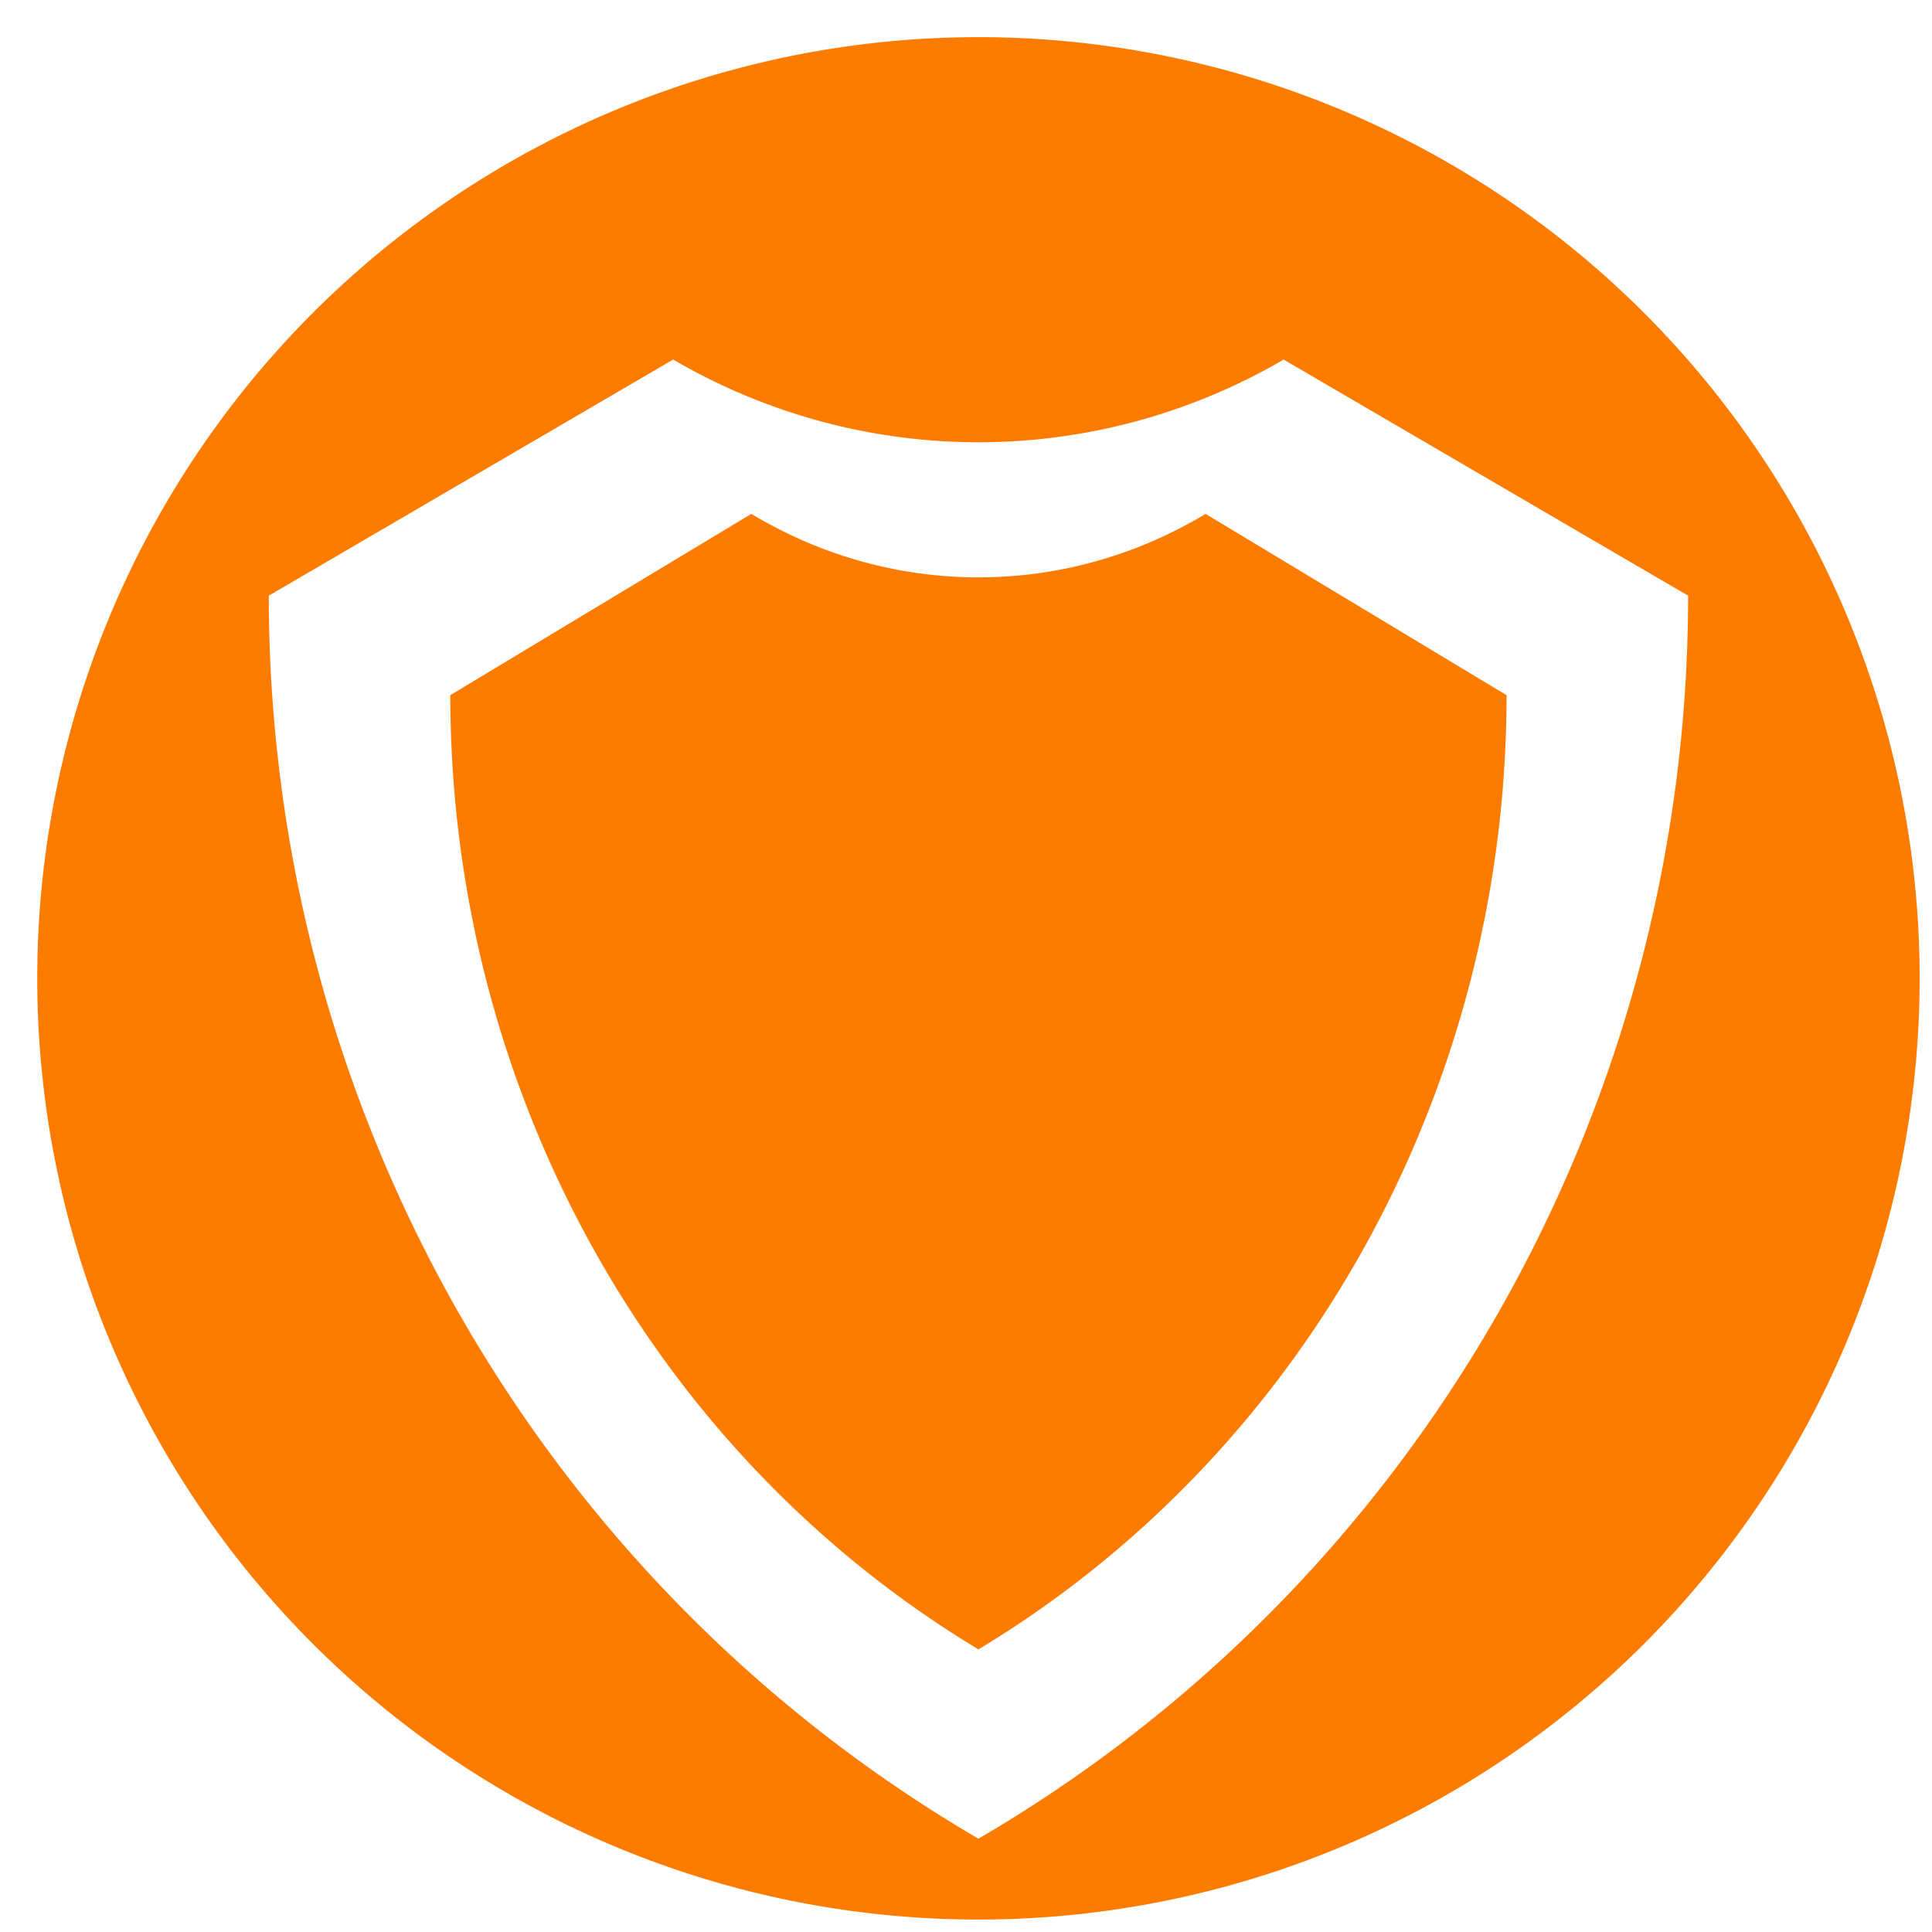 <?xml version="1.0" encoding="UTF-8" standalone="no"?>
<!-- Created with Inkscape (http://www.inkscape.org/) -->

<svg
   width="20.644mm"
   height="20.644mm"
   viewBox="0 0 20.644 20.644"
   version="1.1"
   id="svg5"
   inkscape:export-filename="/home/ayosef/bitmap.png"
   inkscape:export-xdpi="200"
   inkscape:export-ydpi="200"
   inkscape:version="1.1.1 (3bf5ae0d25, 2021-09-20)"
   sodipodi:docname="icono_shield.svg"
   xmlns:inkscape="http://www.inkscape.org/namespaces/inkscape"
   xmlns:sodipodi="http://sodipodi.sourceforge.net/DTD/sodipodi-0.dtd"
   xmlns="http://www.w3.org/2000/svg"
   xmlns:svg="http://www.w3.org/2000/svg">
  <sodipodi:namedview
     id="namedview7"
     pagecolor="#ffffff"
     bordercolor="#666666"
     borderopacity="1.0"
     inkscape:pageshadow="2"
     inkscape:pageopacity="0.0"
     inkscape:pagecheckerboard="0"
     inkscape:document-units="mm"
     showgrid="false"
     inkscape:zoom="8.7988366"
     inkscape:cx="26.423948"
     inkscape:cy="-11.762919"
     inkscape:window-width="2044"
     inkscape:window-height="1290"
     inkscape:window-x="0"
     inkscape:window-y="0"
     inkscape:window-maximized="0"
     inkscape:current-layer="layer1"
     showguides="true"
     inkscape:guide-bbox="true"
     inkscape:snap-object-midpoints="false"
     inkscape:snap-bbox="true"
     inkscape:bbox-paths="true"
     inkscape:object-paths="true"
     inkscape:snap-intersection-paths="true"
     inkscape:snap-global="true"
     inkscape:bbox-nodes="true"
     inkscape:snap-bbox-midpoints="false"
     inkscape:snap-midpoints="true"
     inkscape:snap-bbox-edge-midpoints="true"
     inkscape:snap-page="false"
     inkscape:snap-smooth-nodes="true">
    <sodipodi:guide
       position="61.748,130.134"
       orientation="1,0"
       id="guide1050" />
    <sodipodi:guide
       position="61.748,130.134"
       orientation="0,-1"
       id="guide1052" />
    <sodipodi:guide
       position="61.748,42.701"
       orientation="0,-1"
       id="guide850" />
    <sodipodi:guide
       position="72.022,39.409"
       orientation="0,-1"
       id="guide1051" />
    <sodipodi:guide
       position="119.306,101.699"
       orientation="1,0"
       id="guide864" />
    <sodipodi:guide
       position="119.661,74.758"
       orientation="0,-1"
       id="guide866" />
    <sodipodi:guide
       position="92.783,100.779"
       orientation="1,0"
       id="guide34702" />
    <sodipodi:guide
       position="94.465,68.17"
       orientation="0,-1"
       id="guide38309" />
    <sodipodi:guide
       position="119.306,101.699"
       orientation="0,-1"
       id="guide994" />
    <sodipodi:guide
       position="126.273,91.509"
       orientation="0,-1"
       id="guide22903" />
    <sodipodi:guide
       position="129.363,112.021"
       orientation="0,-1"
       id="guide22905" />
  </sodipodi:namedview>
  <defs
     id="defs2">
    <inkscape:path-effect
       effect="fillet_chamfer"
       id="path-effect24408"
       is_visible="true"
       lpeversion="1"
       satellites_param="F,0,0,1,0,0,0,1 @ F,0,0,1,0,0,0,1 @ IF,0,0,1,0,16,0,1 @ F,0,0,1,0,0,0,1"
       unit="px"
       method="auto"
       mode="F"
       radius="0"
       chamfer_steps="1"
       flexible="false"
       use_knot_distance="true"
       apply_no_radius="true"
       apply_with_radius="true"
       only_selected="false"
       hide_knots="false" />
    <inkscape:path-effect
       effect="fillet_chamfer"
       id="path-effect24404"
       is_visible="true"
       lpeversion="1"
       satellites_param="F,0,0,1,0,40,0,1 @ F,0,0,1,0,0,0,1 @ F,0,0,1,0,20000,0,2 @ F,0,0,1,0,0,0,1 @ F,0,0,1,0,0,0,1 @ F,0,0,1,0,0,0,1"
       unit="px"
       method="auto"
       mode="F"
       radius="0"
       chamfer_steps="1"
       flexible="false"
       use_knot_distance="true"
       apply_no_radius="true"
       apply_with_radius="true"
       only_selected="false"
       hide_knots="false" />
    <inkscape:path-effect
       effect="fillet_chamfer"
       id="path-effect24318"
       is_visible="true"
       lpeversion="1"
       satellites_param="F,0,0,1,0,0,0,1 @ F,0,0,1,0,0,0,1 @ IF,0,0,1,0,16,0,1 @ F,0,0,1,0,0,0,1"
       unit="px"
       method="auto"
       mode="F"
       radius="0"
       chamfer_steps="1"
       flexible="false"
       use_knot_distance="true"
       apply_no_radius="true"
       apply_with_radius="true"
       only_selected="false"
       hide_knots="false" />
    <inkscape:path-effect
       effect="fillet_chamfer"
       id="path-effect24316"
       is_visible="true"
       lpeversion="1"
       satellites_param="F,0,0,1,0,40,0,1 @ F,0,0,1,0,0,0,1 @ F,0,0,1,0,20000,0,2 @ F,0,0,1,0,0,0,1 @ F,0,0,1,0,0,0,1 @ F,0,0,1,0,0,0,1"
       unit="px"
       method="auto"
       mode="F"
       radius="0"
       chamfer_steps="1"
       flexible="false"
       use_knot_distance="true"
       apply_no_radius="true"
       apply_with_radius="true"
       only_selected="false"
       hide_knots="false" />
    <rect
       x="180.534"
       y="64.01"
       width="151.249"
       height="20.116"
       id="rect4305" />
    <rect
       x="180.534"
       y="64.01"
       width="151.249"
       height="20.116"
       id="rect5839" />
    <rect
       x="180.534"
       y="64.01"
       width="151.249"
       height="20.116"
       id="rect5847" />
    <rect
       x="180.534"
       y="64.01"
       width="151.249"
       height="20.116"
       id="rect5855" />
    <rect
       x="180.534"
       y="64.01"
       width="151.249"
       height="20.116"
       id="rect5863" />
  </defs>
  <g
     inkscape:label="Capa 1"
     inkscape:groupmode="layer"
     id="layer1"
     transform="translate(-70.507,-151.336)">
    <path
       id="path24482"
       style="fill:#fd7c00;fill-opacity:1;stroke-width:0.265;stroke-linecap:square"
       d="M 80.961,151.733 A 10.057,10.057 0 0 0 70.905,161.79 10.057,10.057 0 0 0 80.961,171.847 10.057,10.057 0 0 0 91.019,161.79 10.057,10.057 0 0 0 80.961,151.733 Z m -3.261,3.445 a 6.523,6.596 0 0 0 6.523,0 l 4.322,2.523 c 0,5.479 -2.891,10.543 -7.583,13.282 -4.692,-2.74 -7.583,-7.803 -7.583,-13.282 z m 0.835,1.649 -3.216,1.937 c 0,4.206 2.151,8.093 5.643,10.196 3.491,-2.103 5.643,-5.99 5.643,-10.196 l -3.216,-1.937 a 4.853,5.064 0 0 1 -4.853,0 z" />
  </g>
</svg>
